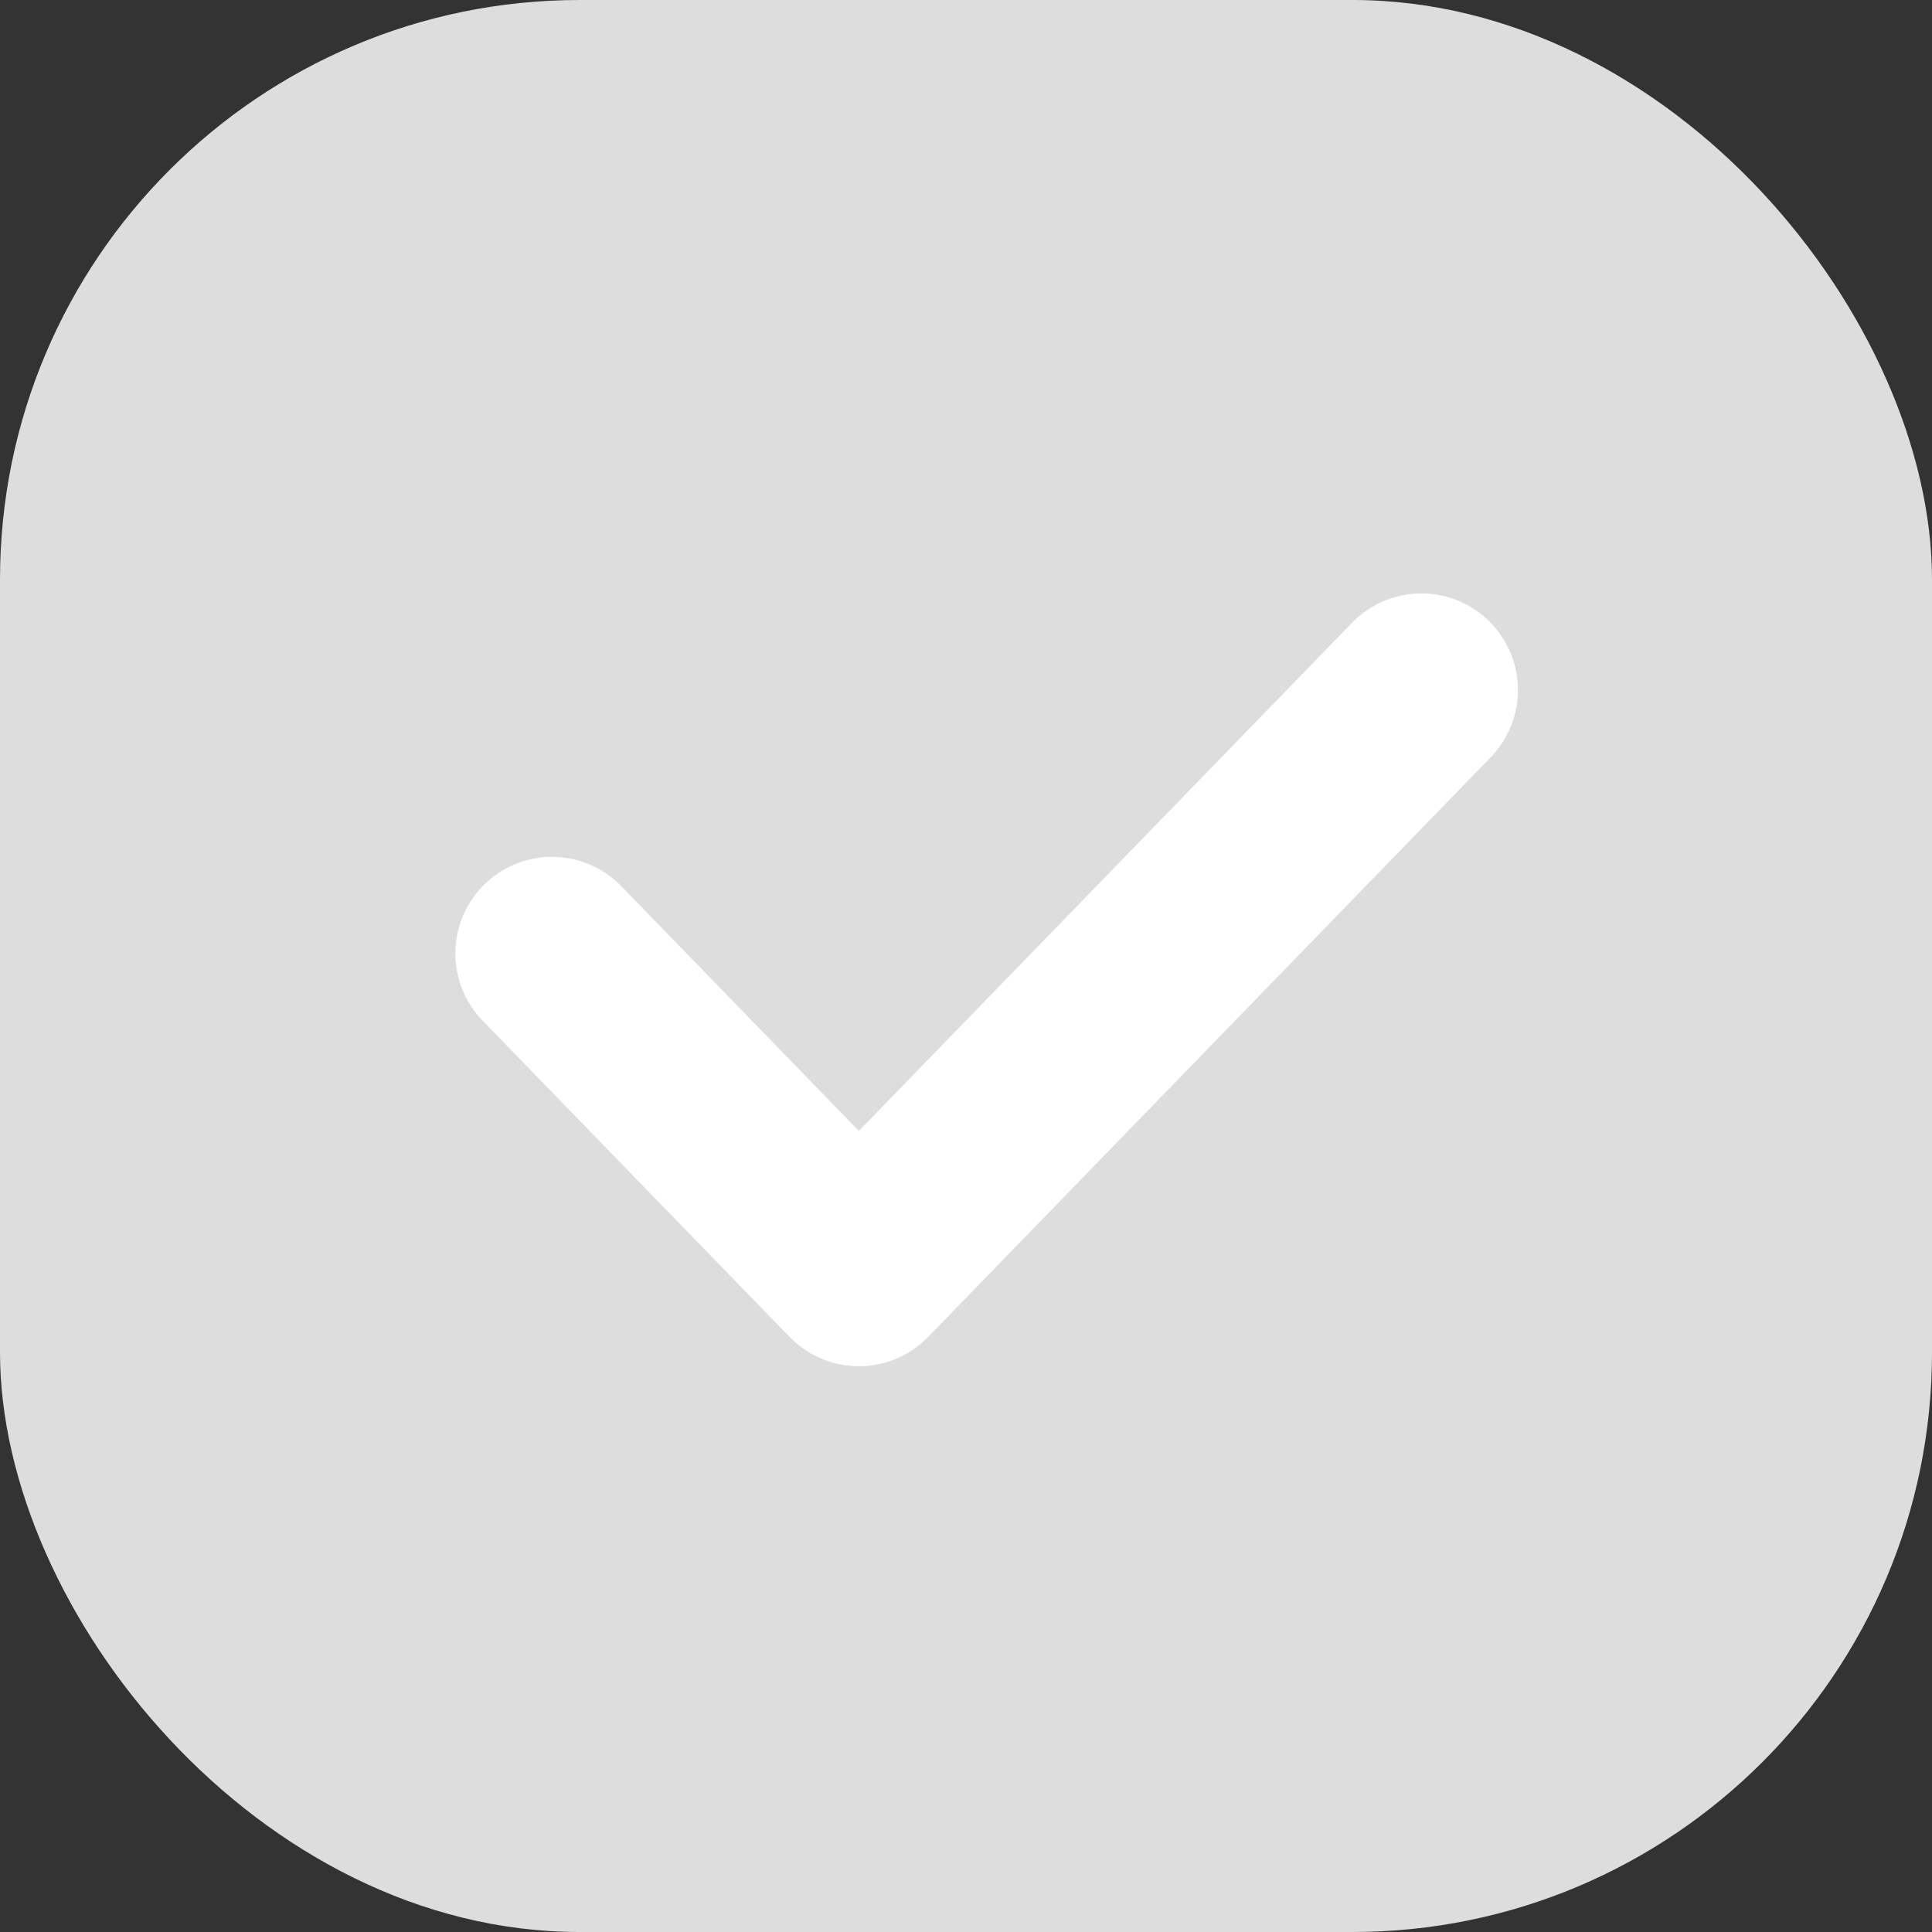 <svg width="20" height="20" viewBox="0 0 20 20" fill="none" xmlns="http://www.w3.org/2000/svg">
<rect x="0" y="0" width="20" height="20" fill="#333333" stroke="none"/>
<rect width="20" height="20" rx="6" fill="#DDDDDD"/>
<path d="M5.714 9.87L8.891 13.143L14.714 7.143" stroke="white" stroke-width="2" stroke-linecap="round" stroke-linejoin="round"/>
</svg>
